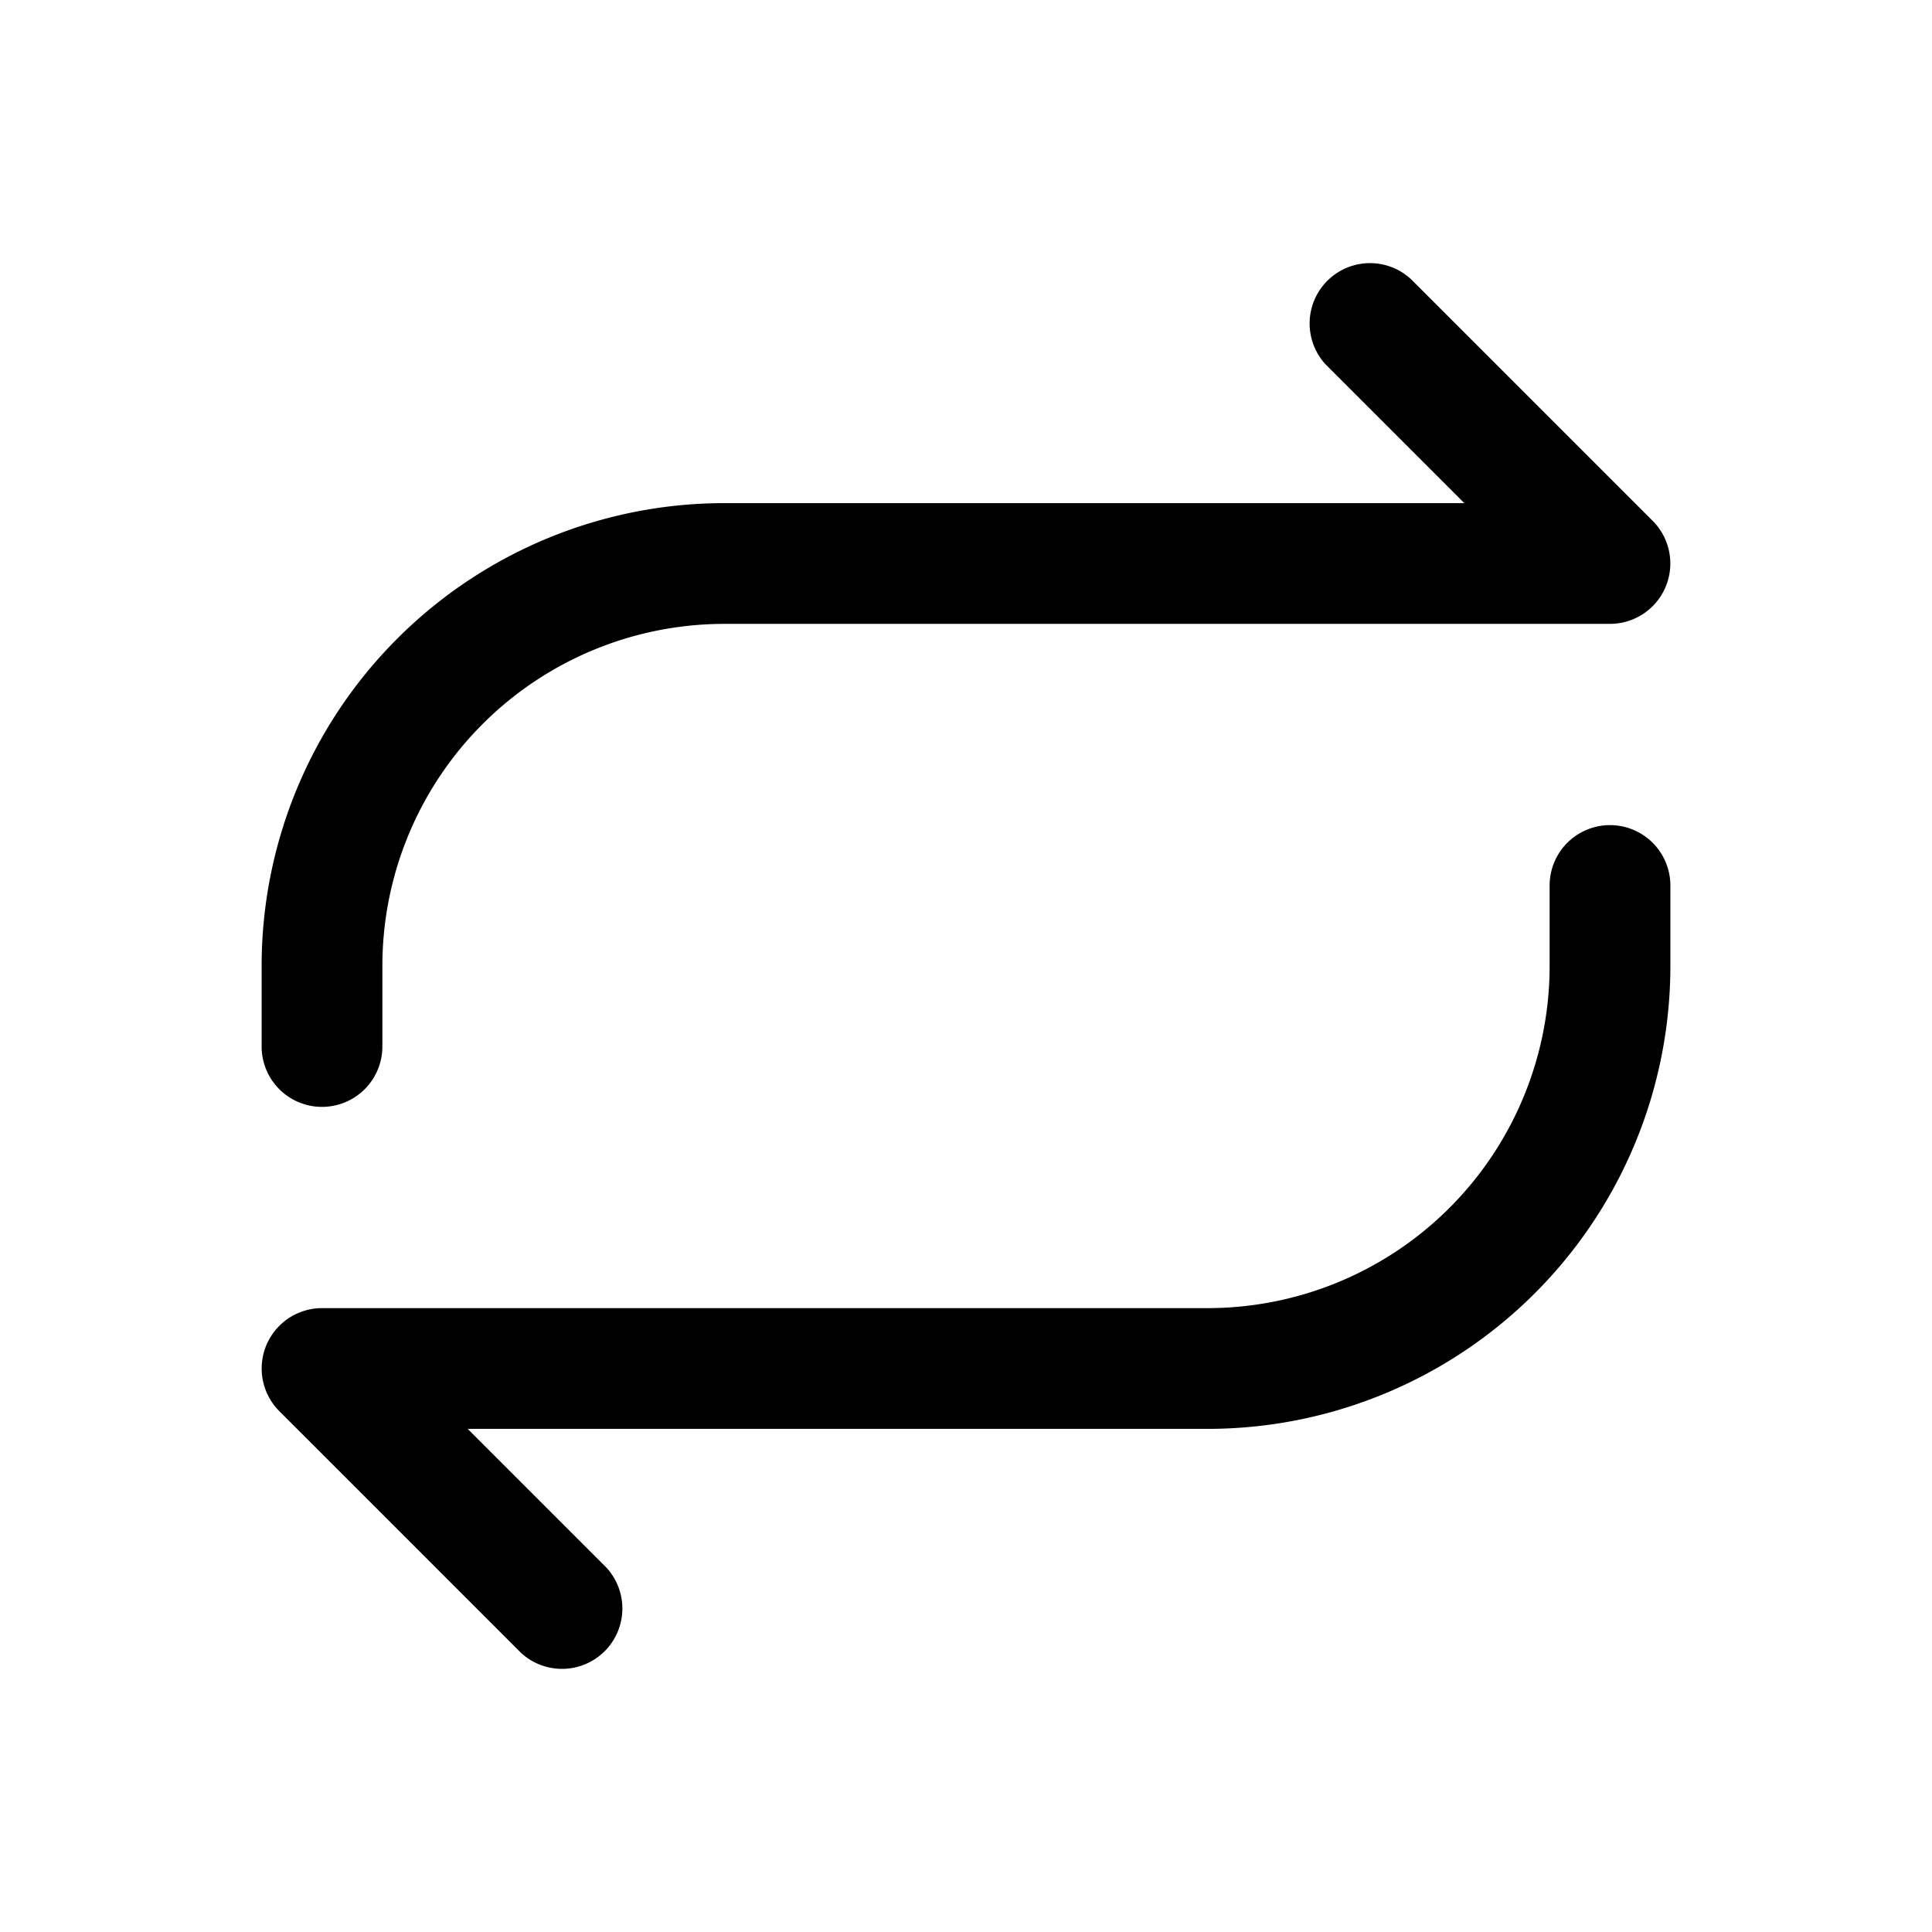<svg xmlns="http://www.w3.org/2000/svg" width="1em" height="1em" viewBox="0 0 24 24">
  <path fill="currentColor" fill-rule="evenodd" d="M17.53 3.47a.75.75 0 0 0-1.06 1.06l1.72 1.72H9A5.75 5.75 0 0 0 3.25 12v1a.75.75 0 0 0 1.5 0v-1A4.25 4.25 0 0 1 9 7.75h11a.75.75 0 0 0 .53-1.28l-3-3ZM6.47 20.53a.75.75 0 0 0 1.06-1.06l-1.72-1.72H15A5.75 5.75 0 0 0 20.75 12v-1a.75.75 0 0 0-1.5 0v1A4.25 4.25 0 0 1 15 16.25H4a.75.75 0 0 0-.53 1.28l3 3Z" clip-rule="evenodd"/>
</svg>
